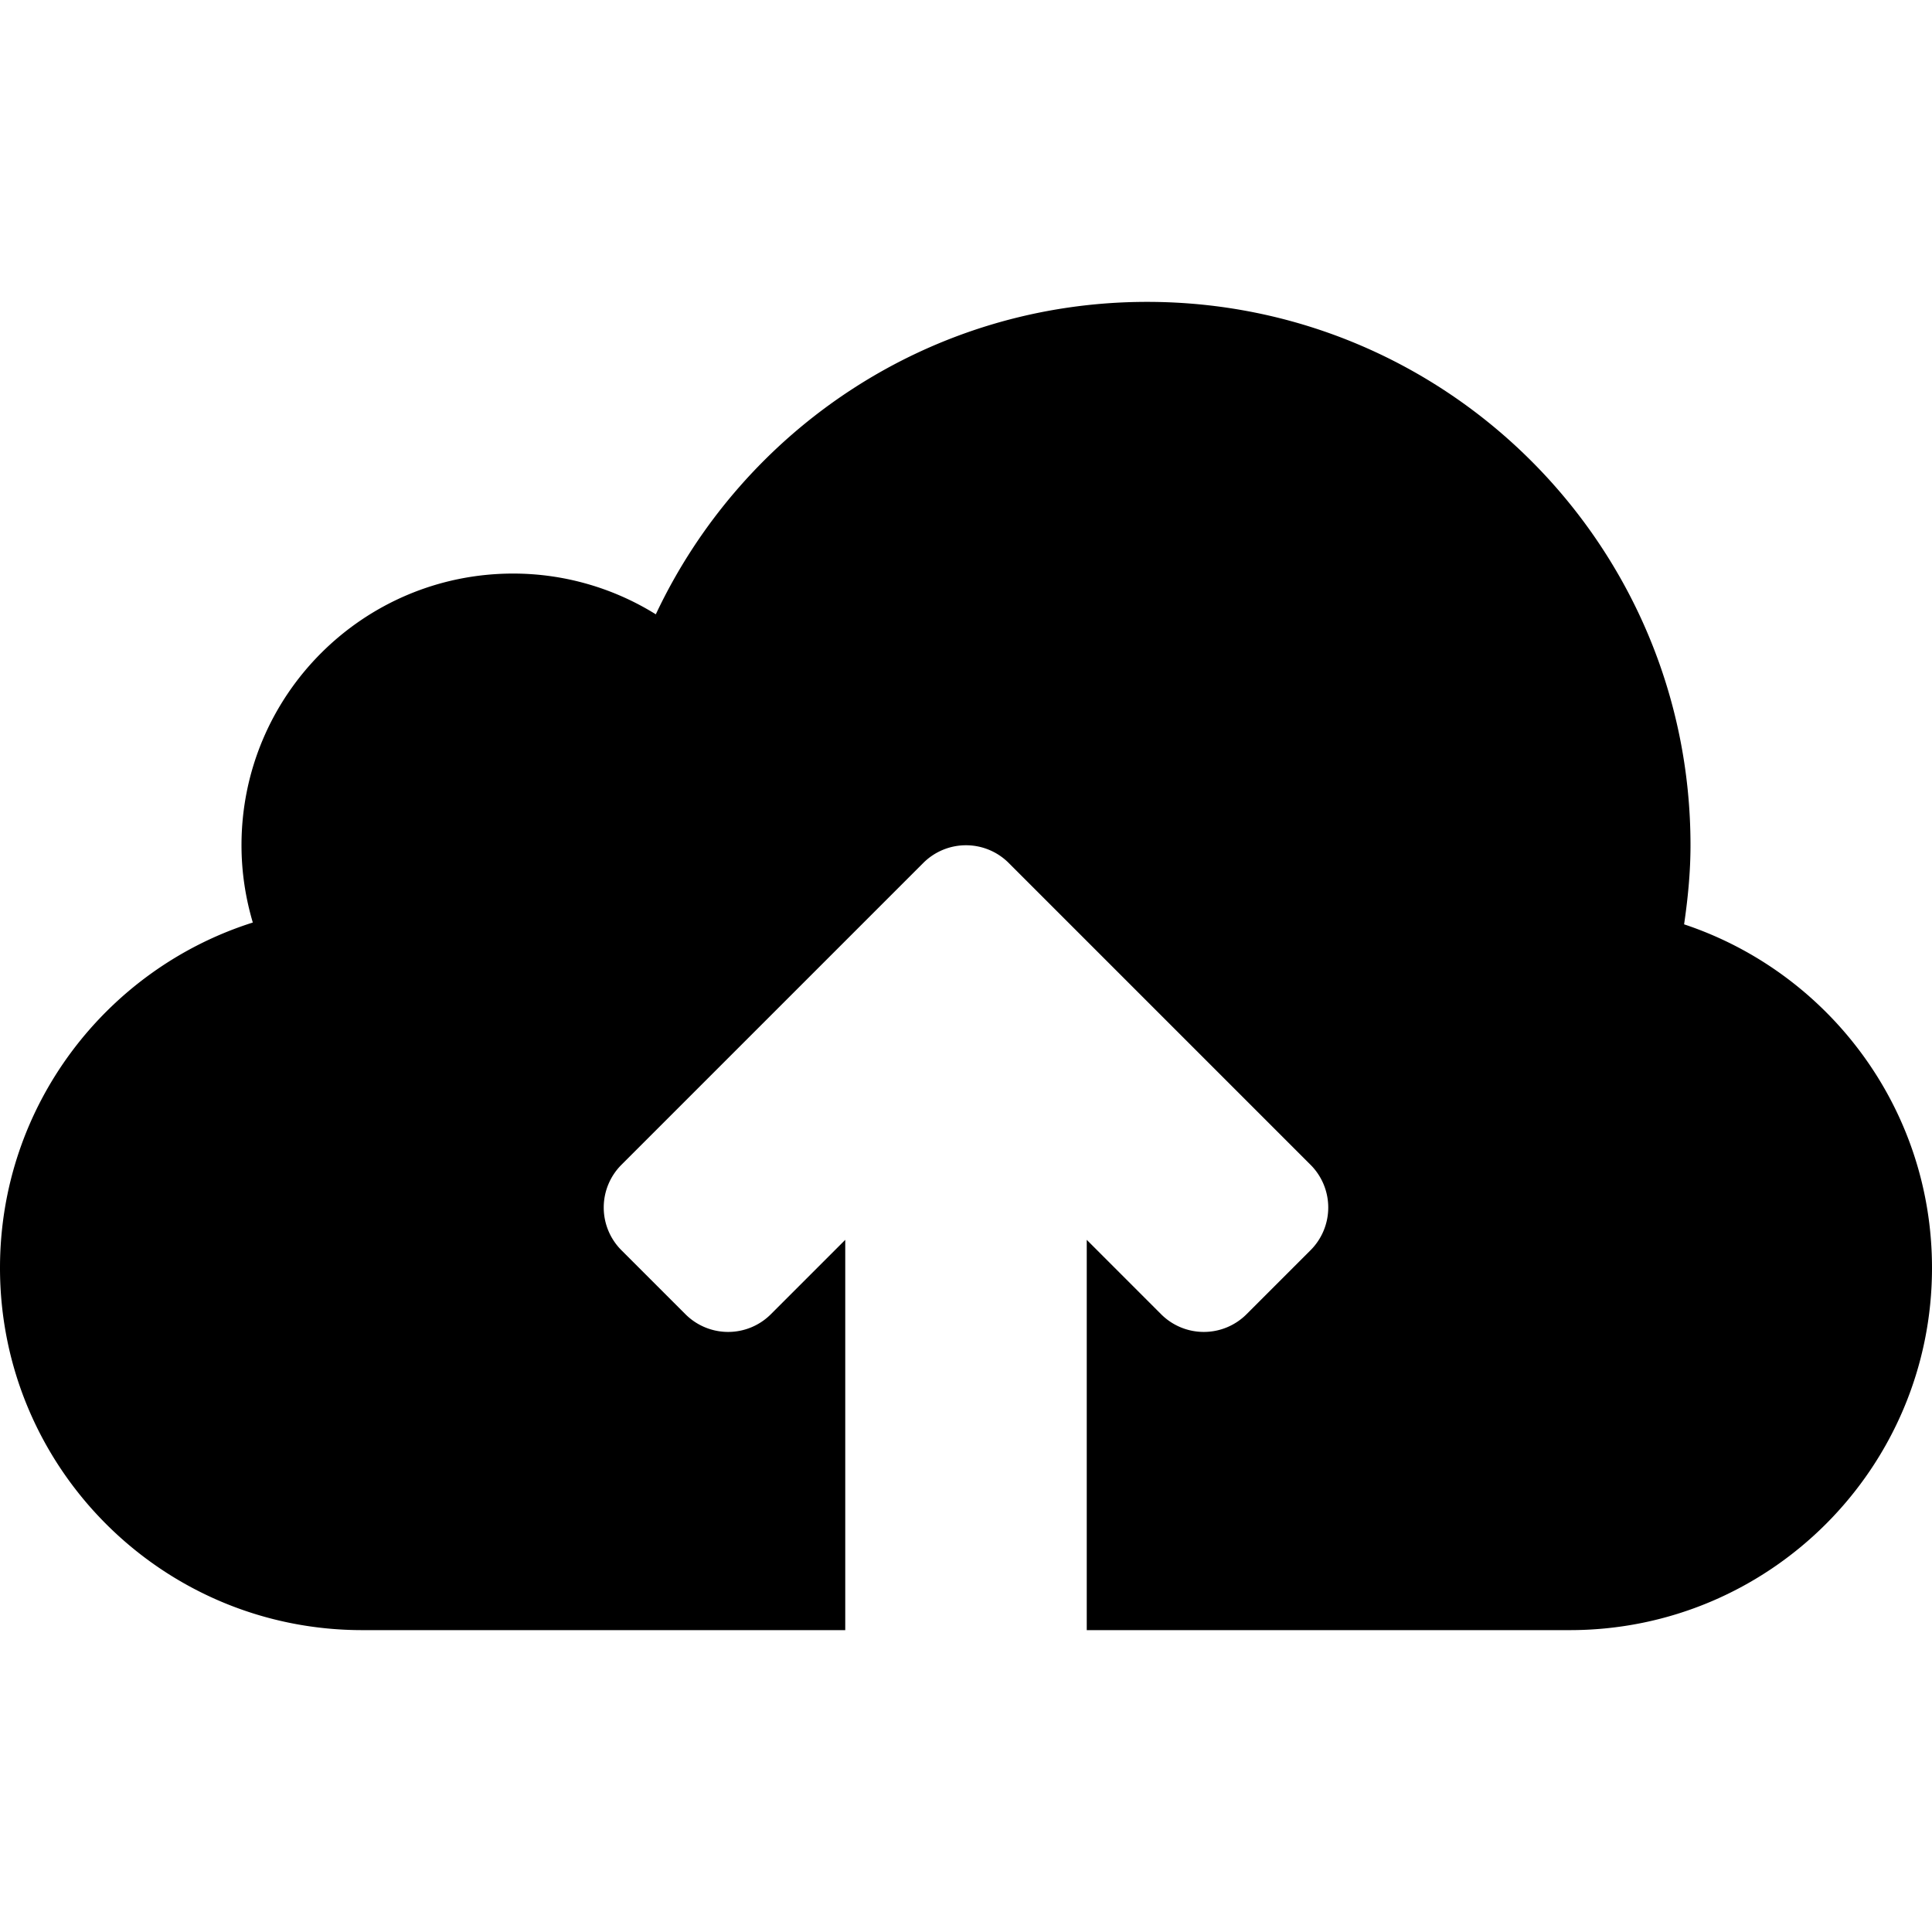 <svg xmlns="http://www.w3.org/2000/svg" viewBox="0 0 96 96"><path d="M83.682 45.93C83.87 44.643 84 43.338 84 42c0-14.912-12.088-27-27-27-10.803 0-20.097 6.359-24.413 15.525A13.419 13.419 0 0 0 25.5 28.5C18.044 28.5 12 34.544 12 42c0 1.335.201 2.622.562 3.84C5.28 48.146 0 54.955 0 63c0 9.941 8.059 18 18 18h24V61.607l-3.697 3.697a3 3 0 0 1-4.243 0l-3.182-3.182a3 3 0 0 1 0-4.243l15-15a3 3 0 0 1 4.243 0l15 15a3 3 0 0 1 0 4.243l-3.182 3.182a3 3 0 0 1-4.243 0L54 61.607V81h24c9.941 0 18-8.059 18-18 0-7.953-5.164-14.689-12.318-17.07z"/></svg>